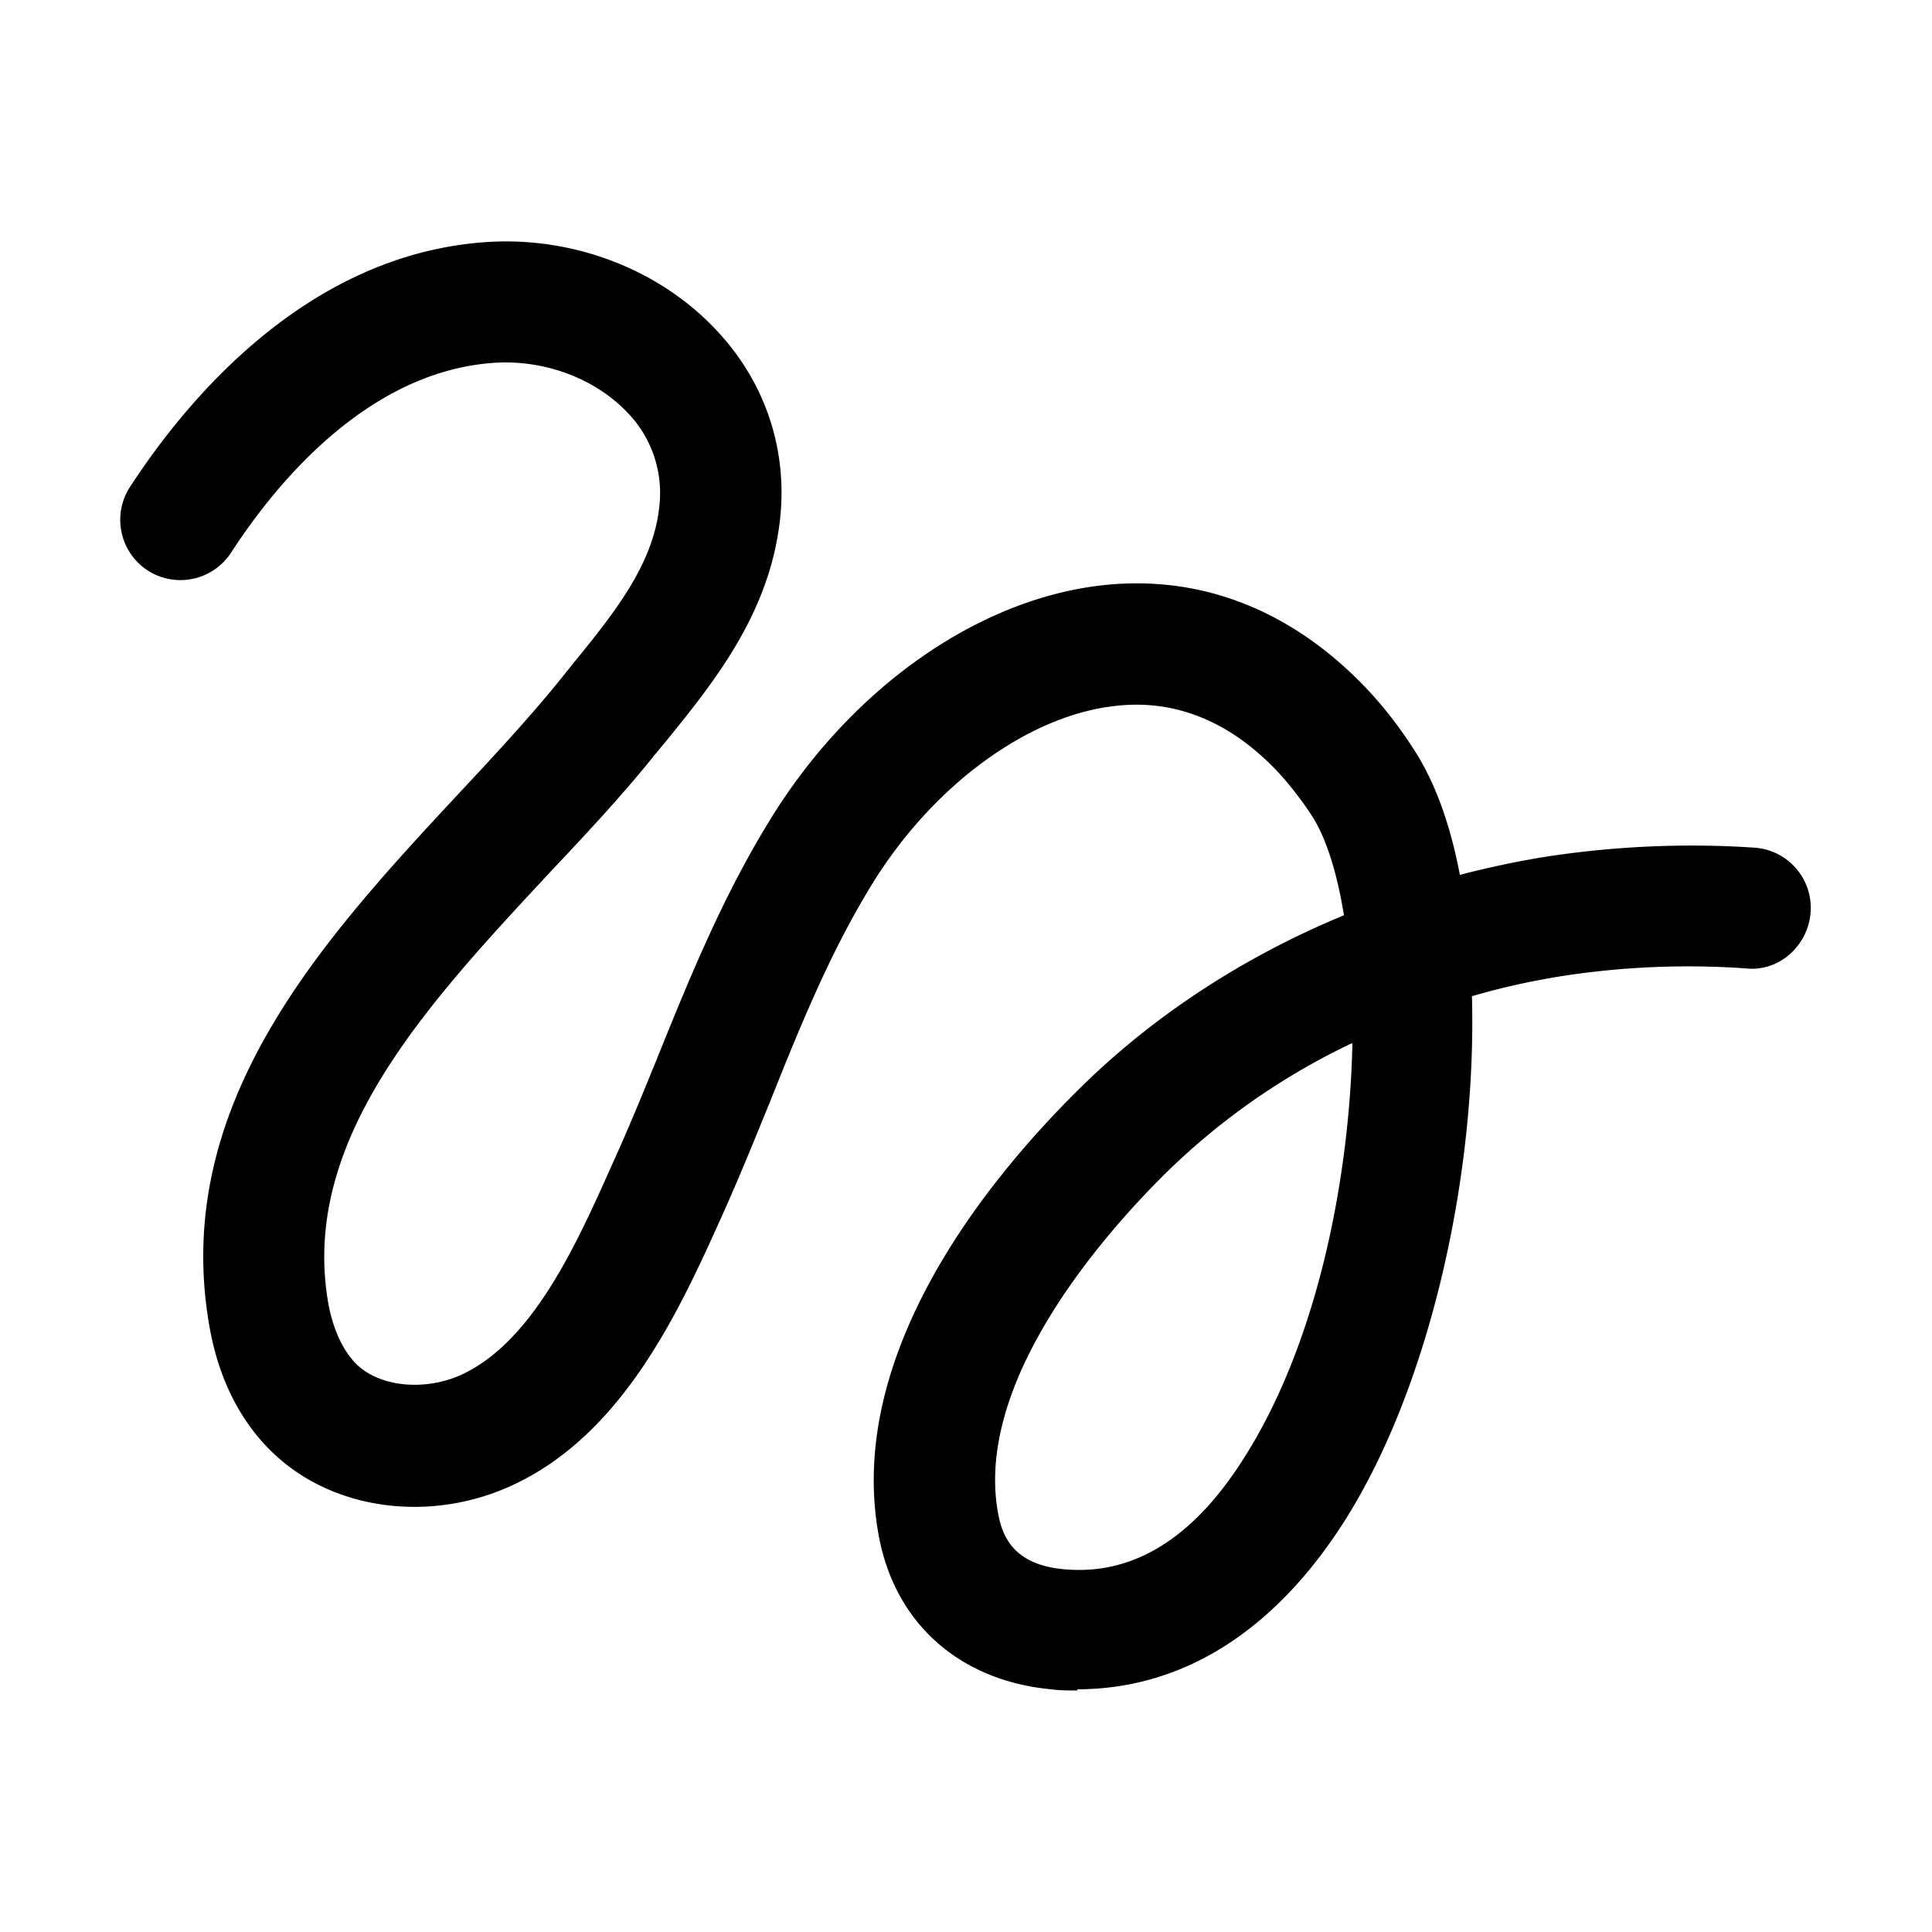 <svg xmlns="http://www.w3.org/2000/svg" width="24" height="24" fill="currentColor" viewBox="0 0 24 24">
  <path d="M13.387 21c-.112 0-.217 0-.33-.015-1.117-.105-1.912-.795-2.13-1.852-.457-2.28 1.335-4.47 2.446-5.573.93-.93 2.07-1.673 3.322-2.19-.082-.51-.21-.922-.375-1.2a4.253 4.253 0 0 0-.428-.562c-.592-.638-1.282-.923-2.024-.84-1.088.112-2.288.99-3.046 2.234-.51.833-.877 1.733-1.26 2.693-.187.457-.375.922-.577 1.373-.54 1.2-1.245 2.775-2.67 3.405-1.005.442-2.175.277-2.903-.405-.42-.39-.697-.938-.81-1.59-.487-2.768 1.425-4.823 3.113-6.638.45-.48.87-.937 1.23-1.38l.15-.187c.525-.645 1.02-1.253 1.095-1.98a1.435 1.435 0 0 0-.405-1.178c-.405-.42-1.035-.652-1.658-.607-1.575.112-2.715 1.522-3.255 2.355a.751.751 0 0 1-1.035.225.751.751 0 0 1-.225-1.035C2.31 4.98 3.802 3.165 6.03 3.008c1.065-.075 2.13.322 2.842 1.065.623.645.915 1.492.818 2.377-.128 1.163-.81 2.01-1.418 2.76l-.15.18c-.39.488-.832.96-1.305 1.462C5.295 12.488 3.72 14.175 4.08 16.2c.06.323.187.593.36.758.292.27.825.322 1.275.127.892-.398 1.44-1.613 1.875-2.588.225-.495.405-.937.585-1.38.39-.967.802-1.972 1.372-2.902 1.005-1.657 2.603-2.782 4.17-2.947 1.223-.128 2.348.322 3.27 1.297.218.233.42.495.608.795.248.398.428.915.54 1.508a11.7 11.7 0 0 1 1.02-.218c.855-.135 1.747-.18 2.64-.12a.75.75 0 0 1 .697.803c-.03.412-.39.742-.802.697a10.21 10.21 0 0 0-2.303.098c-.375.06-.742.142-1.102.247.06 2.16-.495 4.747-1.53 6.435-.877 1.425-2.04 2.175-3.375 2.175l.007.015Zm3.405-8.04a8.5 8.5 0 0 0-2.355 1.657c-.72.72-2.362 2.566-2.032 4.215.053.255.188.6.795.66.893.09 1.658-.405 2.295-1.447.877-1.418 1.268-3.413 1.305-5.078l-.008-.007Z"/>
</svg>
